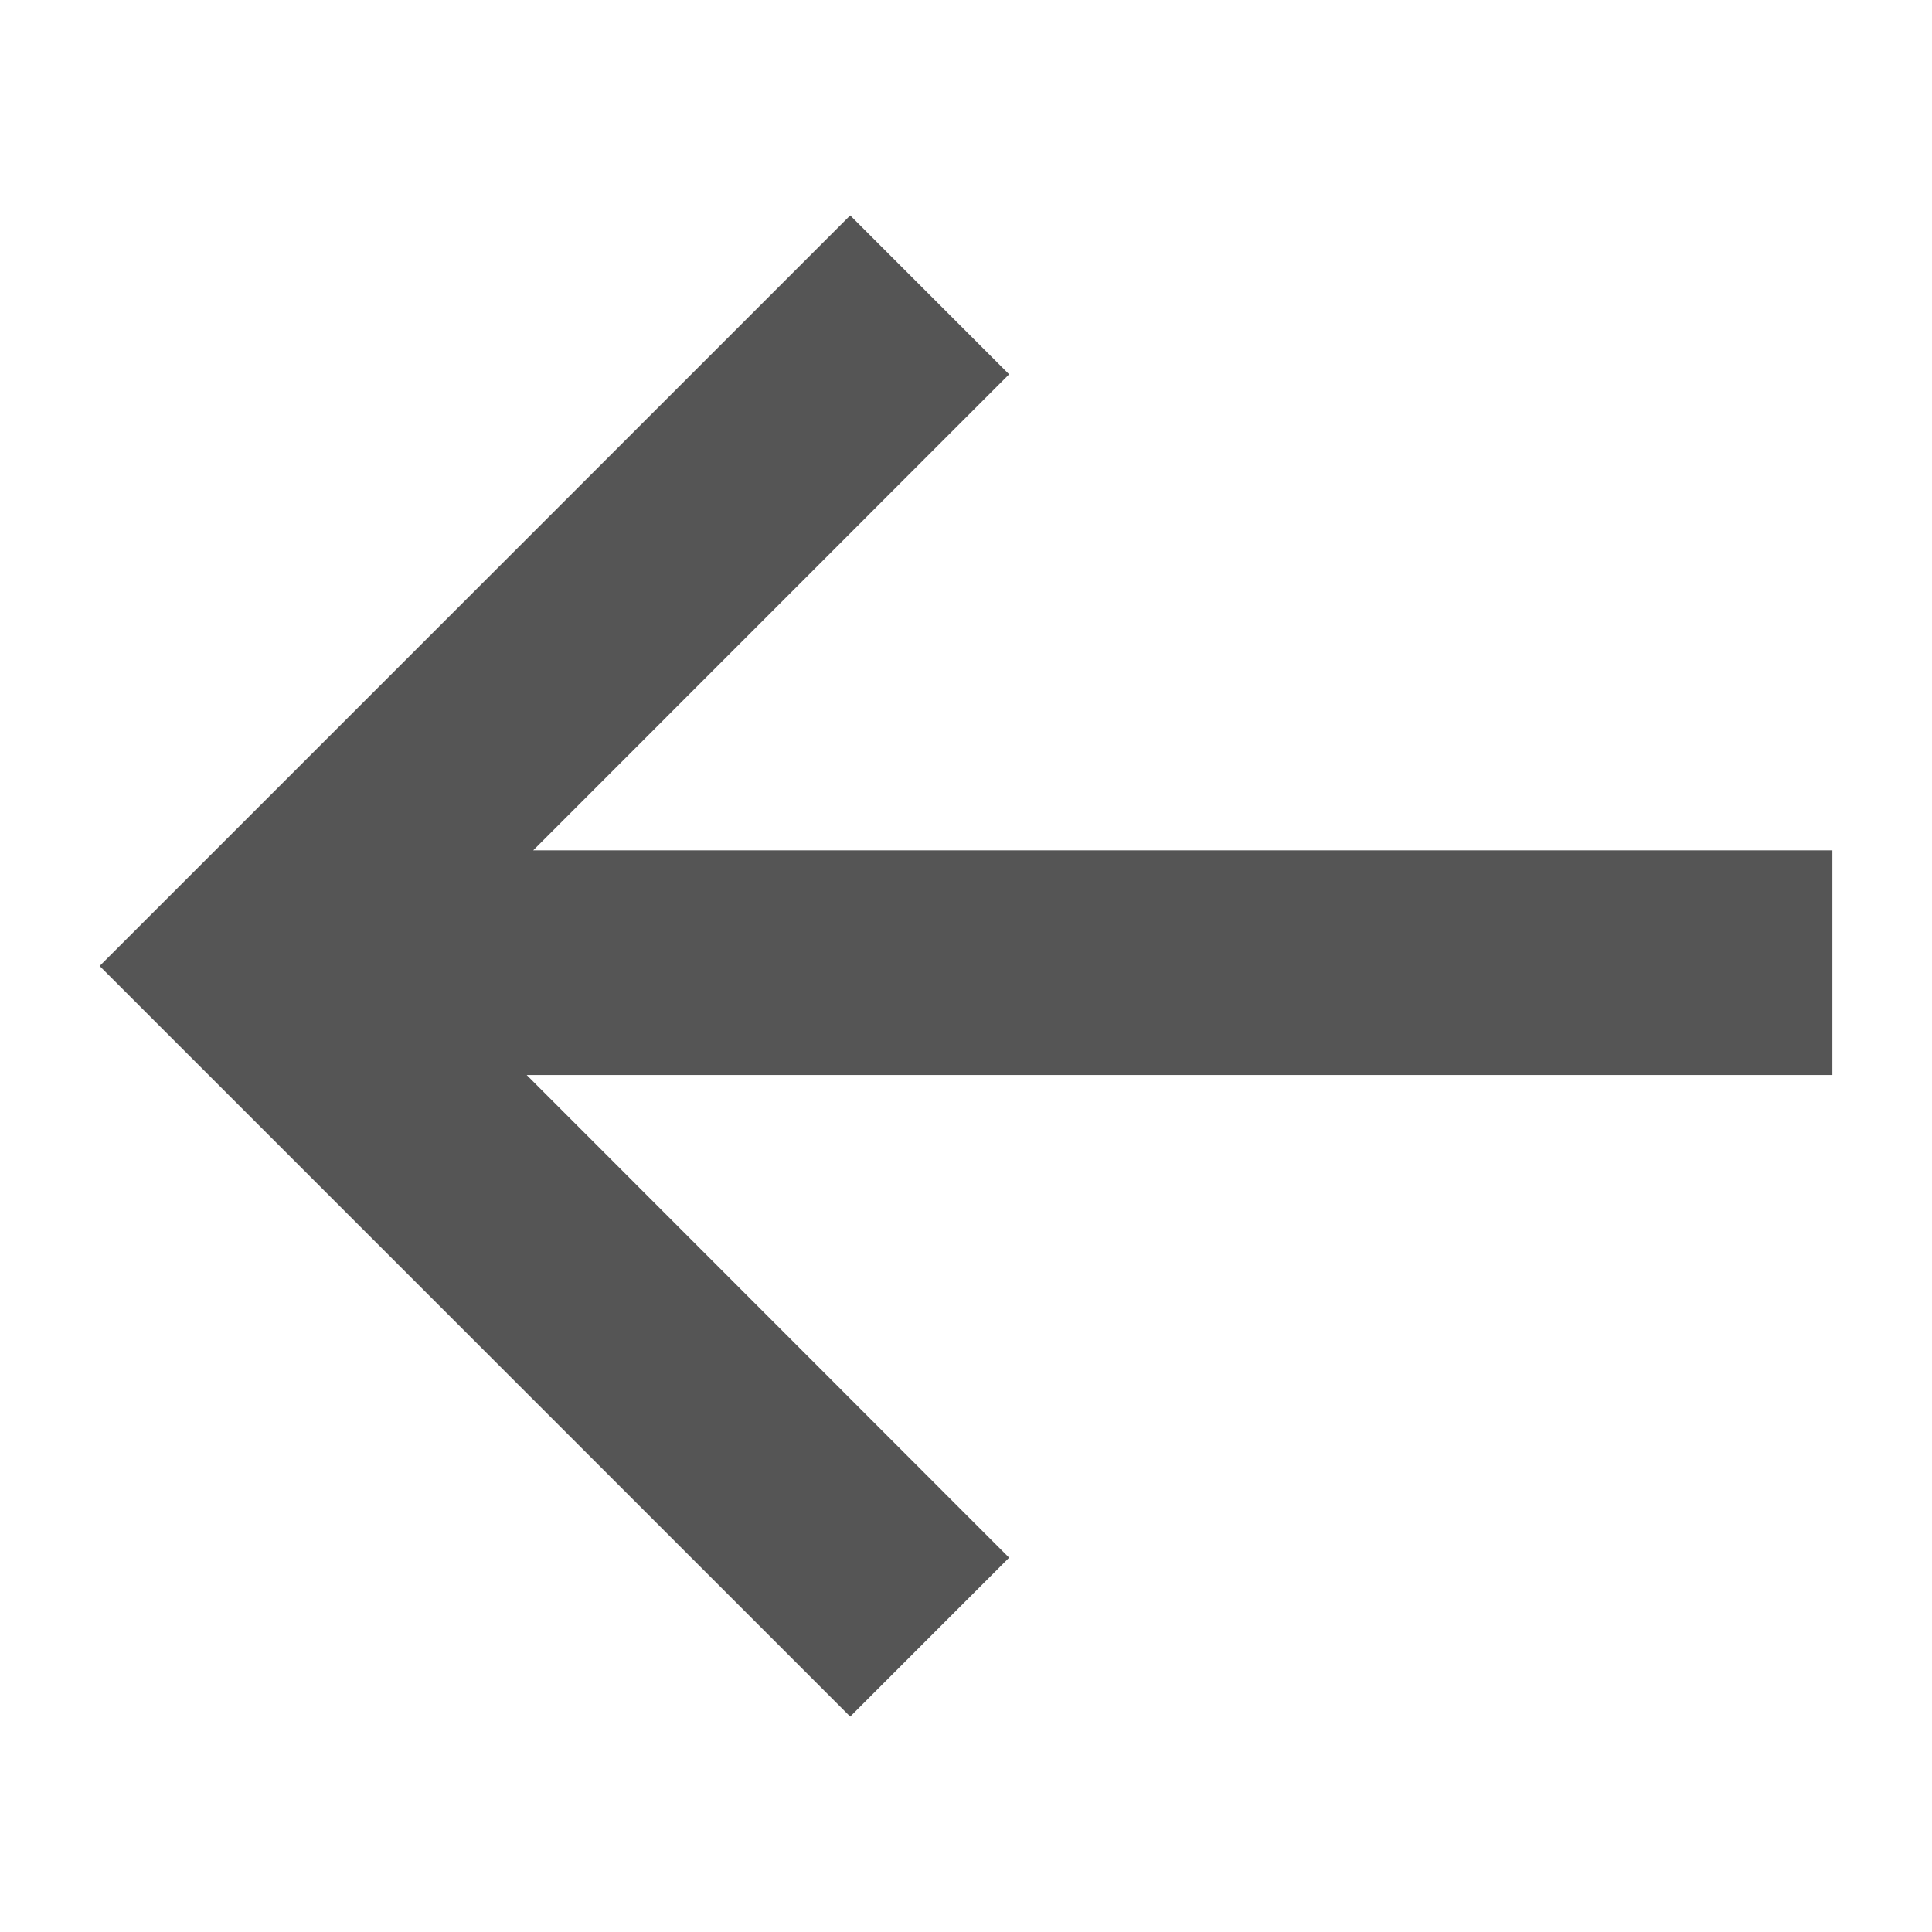 <?xml version="1.0" encoding="iso-8859-1"?><svg version="1.1" xmlns="http://www.w3.org/2000/svg" xmlns:xlink="http://www.w3.org/1999/xlink" x="0px" y="0px" viewBox="0 0 16 16" style="enable-background:new 0 0 16 16;" xml:space="preserve"><g id="arrow-left"><polygon style="fill:#555555;" points="8.357,12.9 7.041,14.216 0.825,8 7.041,1.784 8.357,3.1 4.416,7.042 15.175,7.042 15.175,8.903 4.362,8.903 "/></g></svg> 
